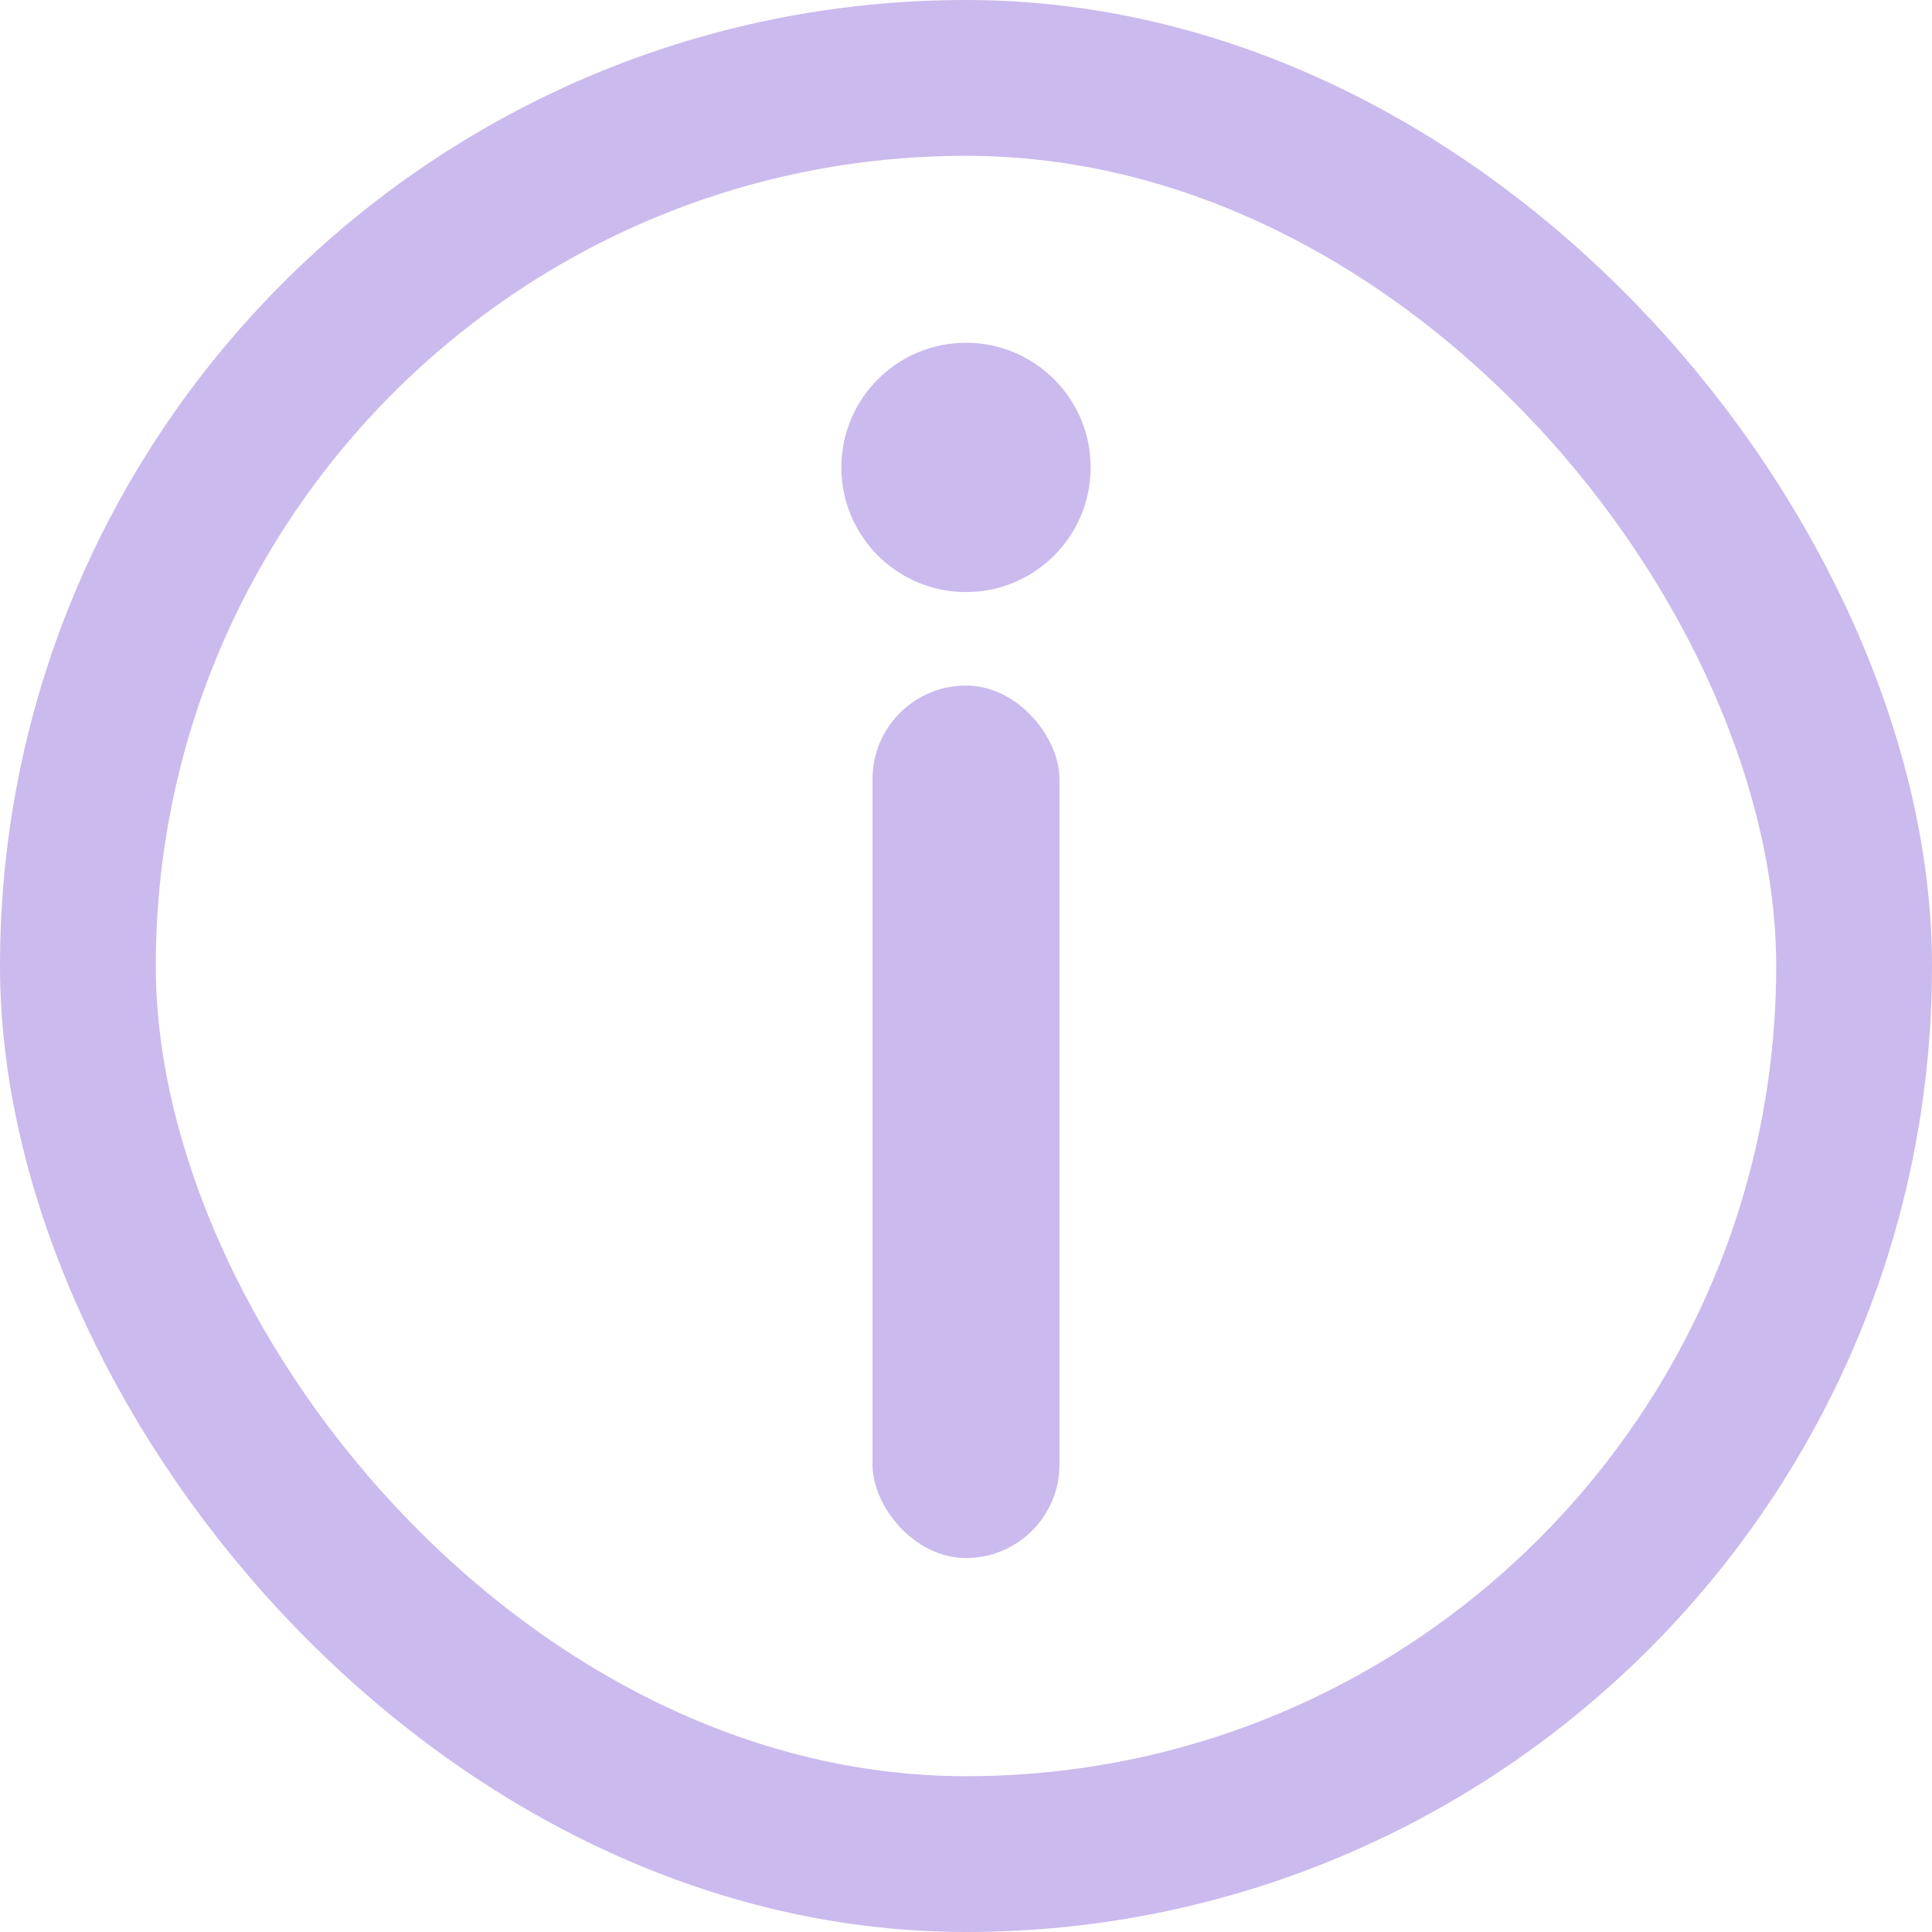 <svg width="62" height="62" viewBox="0 0 62 62" fill="none" xmlns="http://www.w3.org/2000/svg">
<rect x="2.5" y="2.5" width="57" height="57" rx="28.5" stroke="#CBBAED" stroke-width="5"/>
<rect x="28" y="22" width="6" height="28" rx="3" fill="#CBBAED"/>
<circle cx="31" cy="15" r="4" fill="#CBBAED"/>
</svg>
